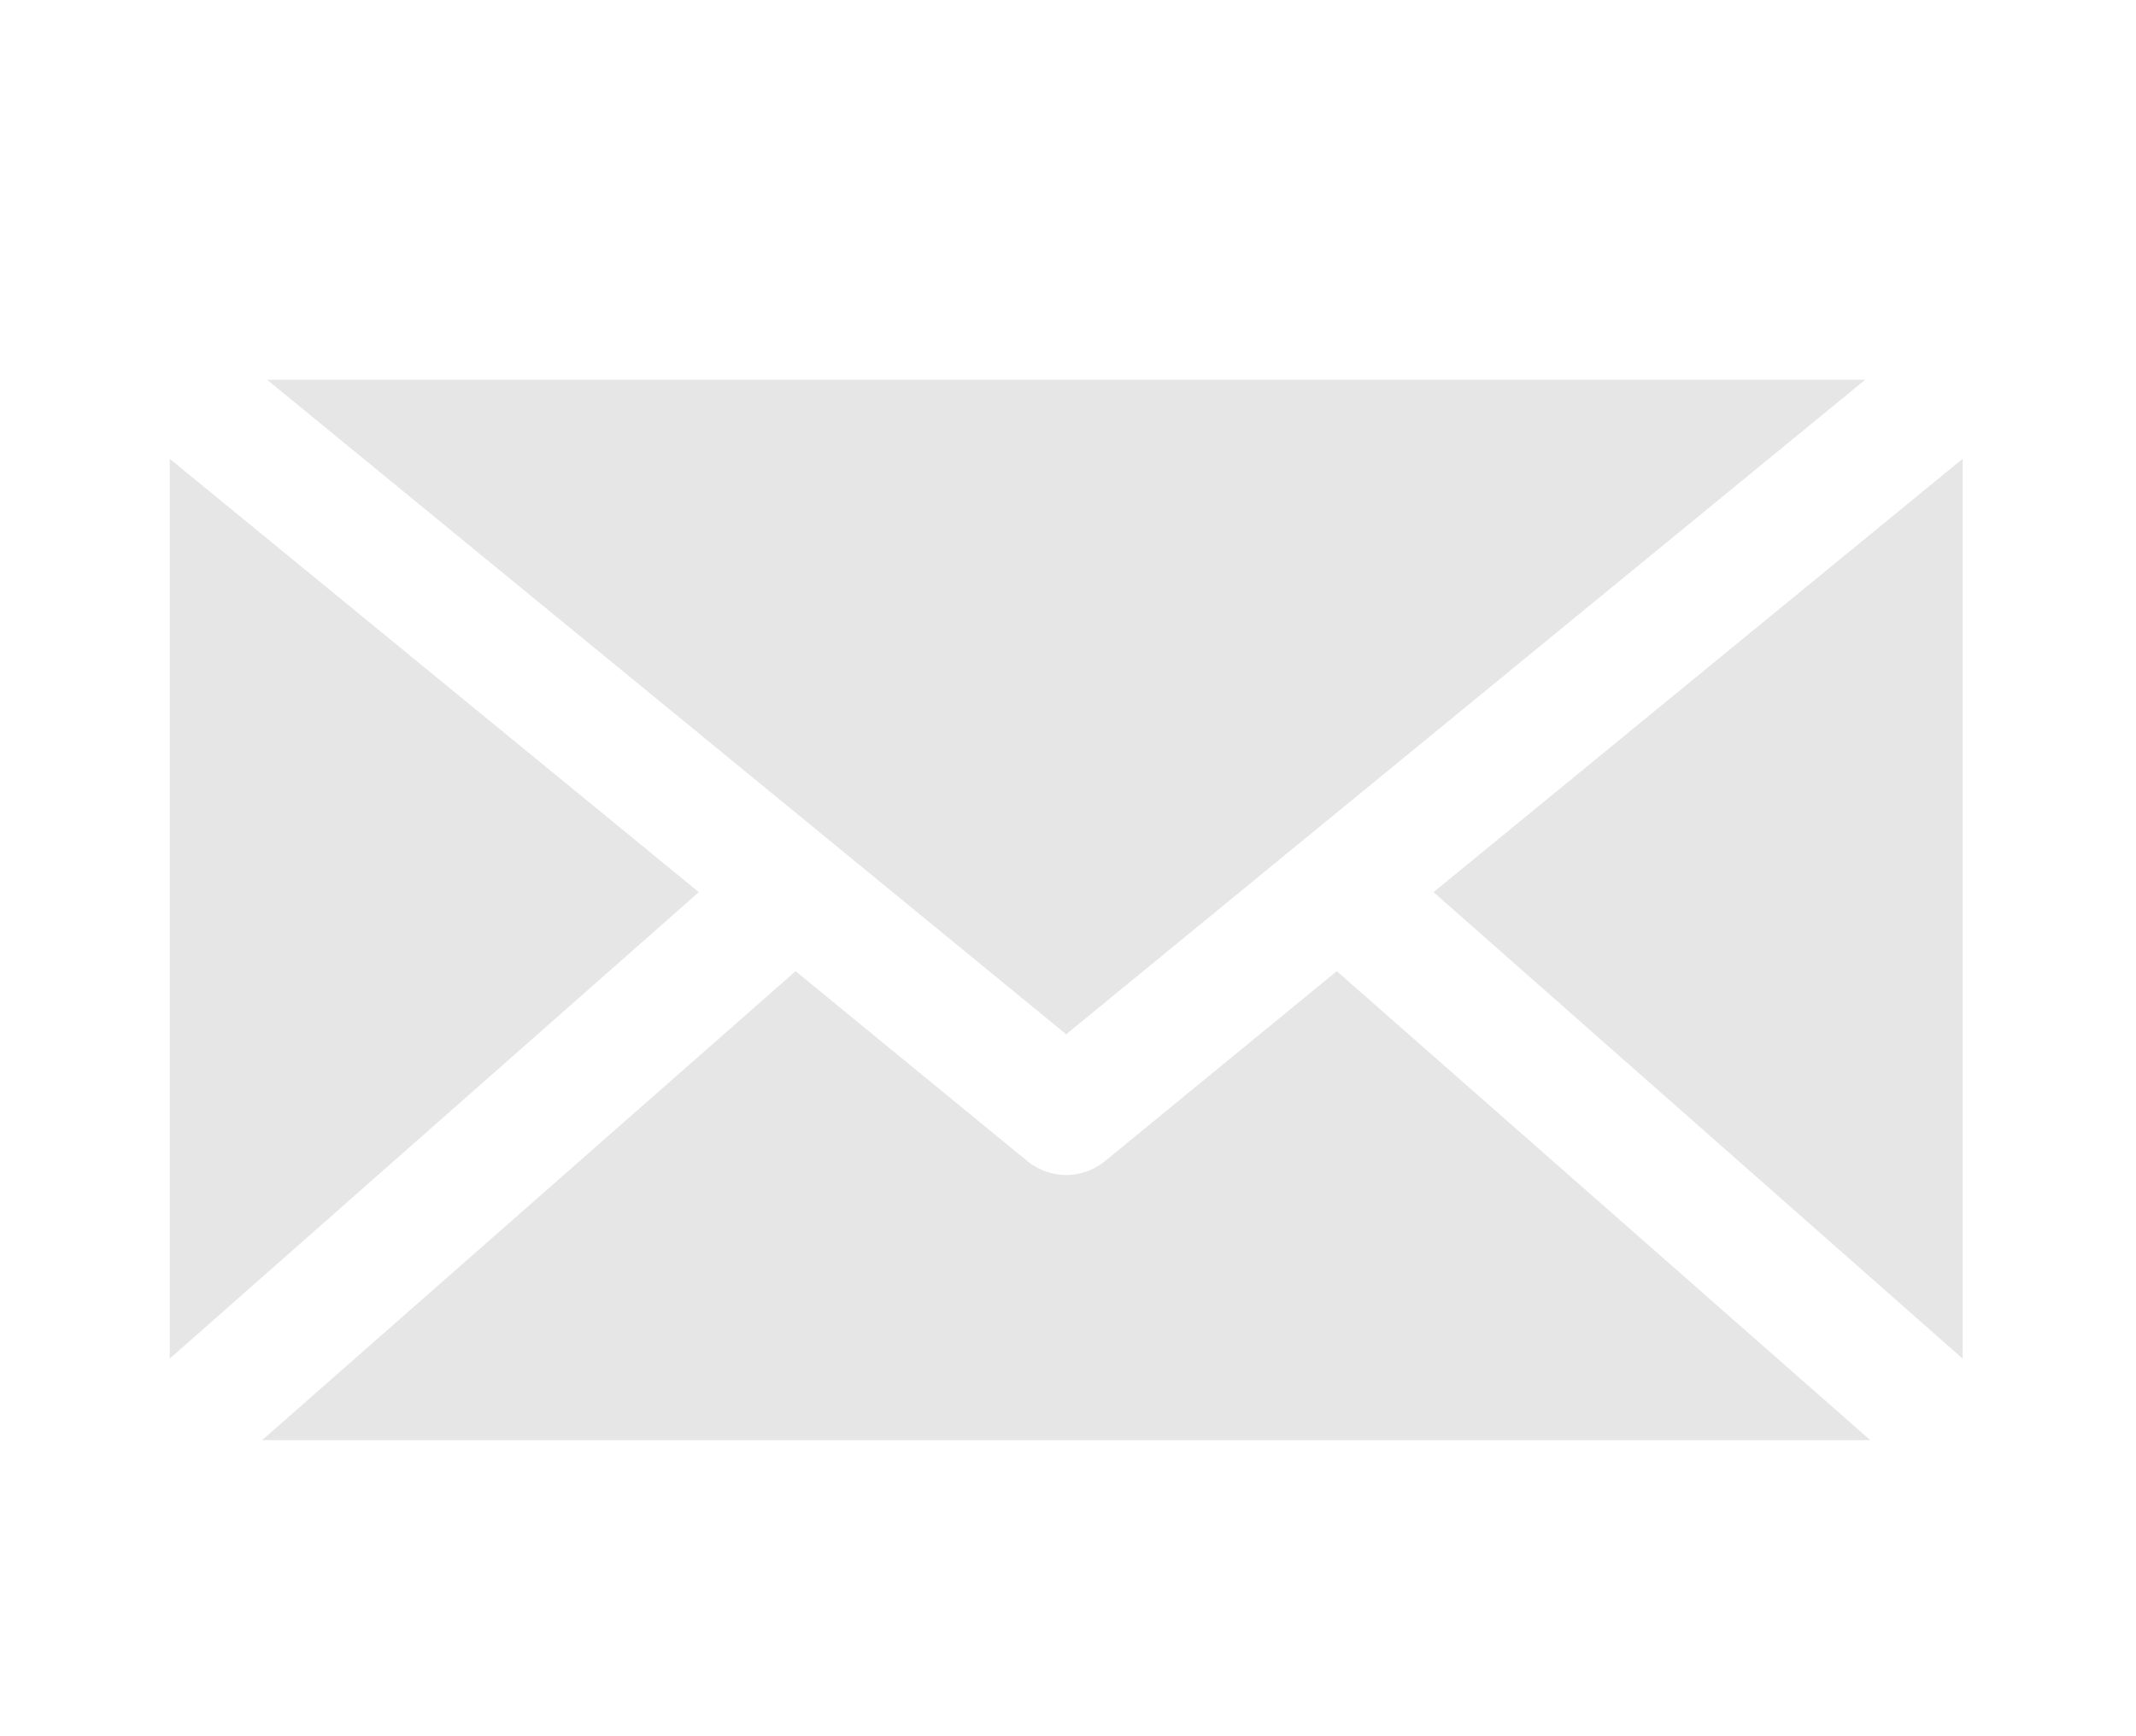 <svg width="603" height="490" xmlns="http://www.w3.org/2000/svg" xmlns:xlink="http://www.w3.org/1999/xlink" xml:space="preserve" overflow="hidden"><defs><clipPath id="clip0"><rect x="339" y="31" width="603" height="490"/></clipPath></defs><g clip-path="url(#clip0)" transform="translate(-339 -31)"><path d="M133.91 138.039 359.476 322.635 585.043 138.039ZM106.412 160.325 106.412 414.116 255.78 282.547ZM612.555 160.325 463.187 282.547 612.555 414.116ZM283.1 304.835 132.479 437.122 586.498 437.122 435.877 304.835 370.454 358.395 370.445 358.399C367.356 360.943 363.481 362.331 359.48 362.331 355.48 362.331 351.605 360.942 348.515 358.399L283.092 304.839Z" fill="#E7E6E6" transform="matrix(1 0 0 1.001 280.506 0.046)"/><path d="M19.274-1.155C18.279-0.642 17.24-0.257 16.161 0 15.09 0.265 13.966 0.401 12.791 0.401 9.3 0.401 6.536-0.57 4.494-2.52 2.448-4.477 1.429-7.125 1.429-10.463 1.429-13.809 2.448-16.457 4.494-18.407 6.536-20.365 9.3-21.344 12.791-21.344 13.966-21.344 15.09-21.208 16.161-20.943 17.24-20.686 18.279-20.301 19.274-19.787L19.274-15.454C18.267-16.128 17.276-16.626 16.305-16.947 15.33-17.268 14.303-17.428 13.224-17.428 11.298-17.428 9.782-16.806 8.682-15.567 7.579-14.335 7.029-12.634 7.029-10.463 7.029-8.301 7.579-6.6 8.682-5.36 9.782-4.128 11.298-3.514 13.224-3.514 14.303-3.514 15.33-3.667 16.305-3.98 17.276-4.301 18.267-4.802 19.274-5.488Z" fill="#E7E6E6" transform="matrix(1 0 0 1.001 352.401 662.013)"/><path d="M14.106-11.443C13.656-11.643 13.211-11.796 12.774-11.892 12.345-11.996 11.911-12.052 11.474-12.052 10.178-12.052 9.183-11.635 8.489-10.801 7.791-9.974 7.446-8.795 7.446-7.254L7.446-0 2.423-0 2.423-15.727 7.446-15.727 7.446-13.143C8.088-14.17 8.826-14.916 9.661-15.39 10.503-15.871 11.51-16.112 12.678-16.112 12.846-16.112 13.031-16.1 13.223-16.08 13.424-16.068 13.713-16.04 14.09-16Z" fill="#E7E6E6" transform="matrix(1 0 0 1.001 373.508 662.013)"/><path d="M18.119-7.912 18.119-6.467 6.356-6.467C6.484-5.288 6.909-4.405 7.639-3.819 8.366-3.23 9.389-2.937 10.705-2.937 11.764-2.937 12.843-3.089 13.946-3.402 15.057-3.723 16.197-4.197 17.364-4.83L17.364-0.963C16.177-0.514 14.989-0.177 13.802 0.048 12.614 0.281 11.427 0.401 10.239 0.401 7.391 0.401 5.176-0.321 3.595-1.765 2.022-3.21 1.236-5.236 1.236-7.848 1.236-10.415 2.01-12.429 3.563-13.898 5.112-15.374 7.242-16.112 9.95-16.112 12.421-16.112 14.399-15.362 15.888-13.866 17.372-12.377 18.119-10.391 18.119-7.912ZM12.951-9.581C12.951-10.531 12.67-11.298 12.117-11.876 11.559-12.461 10.833-12.758 9.934-12.758 8.959-12.758 8.169-12.485 7.559-11.94 6.949-11.394 6.568-10.608 6.42-9.581Z" fill="#E7E6E6" transform="matrix(1 0 0 1.001 387.691 662.013)"/><path d="M9.468-7.077C8.417-7.077 7.627-6.901 7.093-6.548 6.568-6.195 6.307-5.669 6.307-4.975 6.307-4.333 6.52-3.827 6.949-3.466 7.374-3.113 7.964-2.937 8.714-2.937 9.665-2.937 10.463-3.274 11.105-3.948 11.755-4.63 12.084-5.48 12.084-6.499L12.084-7.077ZM17.139-8.971 17.139 0 12.084 0 12.084-2.327C11.41-1.372 10.648-0.678 9.805-0.241 8.959 0.185 7.932 0.401 6.724 0.401 5.095 0.401 3.775-0.068 2.76-1.011 1.741-1.962 1.236-3.198 1.236-4.718 1.236-6.556 1.866-7.904 3.129-8.762 4.401-9.629 6.395-10.062 9.115-10.062L12.084-10.062 12.084-10.463C12.084-11.254 11.767-11.831 11.137-12.197 10.503-12.57 9.524-12.758 8.2-12.758 7.117-12.758 6.114-12.65 5.183-12.437 4.261-12.221 3.406-11.9 2.616-11.474L2.616-15.31C3.683-15.567 4.758-15.763 5.841-15.904 6.933-16.04 8.024-16.112 9.115-16.112 11.948-16.112 13.994-15.551 15.246-14.427 16.505-13.312 17.139-11.494 17.139-8.971Z" fill="#E7E6E6" transform="matrix(1 0 0 1.001 407.194 662.013)"/><path d="M7.912-20.188 7.912-15.727 13.095-15.727 13.095-12.132 7.912-12.132 7.912-5.456C7.912-4.726 8.056-4.236 8.345-3.98 8.634-3.723 9.204-3.594 10.062-3.594L12.646-3.594 12.646 0 8.345 0C6.355 0 4.943-0.409 4.108-1.235 3.282-2.07 2.873-3.474 2.873-5.456L2.873-12.132 0.385-12.132 0.385-15.727 2.873-15.727 2.873-20.188Z" fill="#E7E6E6" transform="matrix(1 0 0 1.001 426.599 662.013)"/><path d="M18.119-7.912 18.119-6.467 6.356-6.467C6.484-5.288 6.909-4.405 7.639-3.819 8.366-3.23 9.389-2.937 10.705-2.937 11.764-2.937 12.843-3.089 13.946-3.402 15.057-3.723 16.197-4.197 17.364-4.83L17.364-0.963C16.177-0.514 14.989-0.177 13.802 0.048 12.614 0.281 11.427 0.401 10.239 0.401 7.391 0.401 5.176-0.321 3.595-1.765 2.022-3.21 1.236-5.236 1.236-7.848 1.236-10.415 2.01-12.429 3.563-13.898 5.112-15.374 7.242-16.112 9.95-16.112 12.421-16.112 14.399-15.362 15.888-13.866 17.372-12.377 18.119-10.391 18.119-7.912ZM12.951-9.581C12.951-10.531 12.67-11.298 12.117-11.876 11.559-12.461 10.833-12.758 9.934-12.758 8.959-12.758 8.169-12.485 7.559-11.94 6.949-11.394 6.568-10.608 6.42-9.581Z" fill="#E7E6E6" transform="matrix(1 0 0 1.001 440.349 662.013)"/><path d="M13.112-13.432 13.112-21.857 18.167-21.857 18.167-0 13.112-0 13.112-2.279C12.426-1.348 11.667-0.666 10.833-0.241 9.998 0.184 9.027 0.401 7.928 0.401 5.99 0.401 4.402-0.369 3.162-1.91 1.918-3.45 1.3-5.428 1.3-7.848 1.3-10.275 1.918-12.261 3.162-13.801 4.402-15.342 5.99-16.112 7.928-16.112 9.019-16.112 9.982-15.892 10.817-15.454 11.659-15.013 12.426-14.339 13.112-13.432ZM9.806-3.242C10.873-3.242 11.691-3.631 12.261-4.413 12.827-5.203 13.111-6.347 13.111-7.847 13.111-9.344 12.827-10.483 12.261-11.266 11.691-12.056 10.873-12.453 9.806-12.453 8.734-12.453 7.916-12.056 7.35-11.266 6.781-10.483 6.5-9.344 6.5-7.847 6.5-6.347 6.781-5.203 7.35-4.413 7.916-3.631 8.735-3.242 9.806-3.242Z" fill="#E7E6E6" transform="matrix(1 0 0 1.001 459.851 662.013)"/><path d="M10.784-3.242C11.864-3.242 12.686-3.631 13.256-4.413 13.821-5.204 14.106-6.347 14.106-7.847 14.106-9.344 13.821-10.483 13.256-11.266 12.686-12.056 11.863-12.453 10.784-12.453 9.701-12.453 8.875-12.056 8.297-11.266 7.727-10.471 7.446-9.332 7.446-7.847 7.446-6.359 7.727-5.22 8.297-4.429 8.875-3.635 9.701-3.242 10.784-3.242ZM7.446-13.432C8.14-14.339 8.907-15.013 9.741-15.454 10.584-15.892 11.555-16.112 12.646-16.112 14.592-16.112 16.184-15.342 17.428-13.801 18.668-12.261 19.29-10.275 19.29-7.847 19.29-5.428 18.668-3.45 17.428-1.91 16.184-0.369 14.592 0.401 12.646 0.401 11.555 0.401 10.584 0.185 9.741-0.241 8.907-0.678 8.14-1.356 7.446-2.279L7.446-2.05415e-05 2.423-2.05415e-05 2.423-21.857 7.446-21.857Z" fill="#E7E6E6" transform="matrix(1 0 0 1.001 490.45 662.013)"/><path d="M0.353-15.727 5.376-15.727 9.613-5.054 13.208-15.727 18.231-15.727 11.619 1.493C10.953 3.235 10.178 4.454 9.292 5.152 8.401 5.858 7.238 6.211 5.793 6.211L2.873 6.211 2.873 2.905 4.445 2.905C5.3 2.905 5.922 2.765 6.307 2.488 6.7 2.219 7.005 1.738 7.222 1.044L7.366 0.611Z" fill="#E7E6E6" transform="matrix(1 0 0 1.001 511.036 662.013)"/><path d="M9.468-7.077C8.417-7.077 7.627-6.901 7.093-6.548 6.568-6.195 6.307-5.669 6.307-4.975 6.307-4.333 6.52-3.827 6.949-3.466 7.374-3.113 7.964-2.937 8.714-2.937 9.665-2.937 10.463-3.274 11.105-3.948 11.755-4.63 12.084-5.48 12.084-6.499L12.084-7.077ZM17.139-8.971 17.139 0 12.084 0 12.084-2.327C11.41-1.372 10.648-0.678 9.805-0.241 8.959 0.185 7.932 0.401 6.724 0.401 5.095 0.401 3.775-0.068 2.76-1.011 1.741-1.962 1.236-3.198 1.236-4.718 1.236-6.556 1.866-7.904 3.129-8.762 4.401-9.629 6.395-10.062 9.115-10.062L12.084-10.062 12.084-10.463C12.084-11.254 11.767-11.831 11.137-12.197 10.503-12.57 9.524-12.758 8.2-12.758 7.117-12.758 6.114-12.65 5.183-12.437 4.261-12.221 3.406-11.9 2.616-11.474L2.616-15.31C3.683-15.567 4.758-15.763 5.841-15.904 6.933-16.04 8.024-16.112 9.115-16.112 11.948-16.112 13.994-15.551 15.246-14.427 16.505-13.312 17.139-11.494 17.139-8.971Z" fill="#E7E6E6" transform="matrix(1 0 0 1.001 539.794 662.013)"/><path d="M14.106-11.443C13.656-11.643 13.211-11.796 12.774-11.892 12.345-11.996 11.911-12.052 11.474-12.052 10.178-12.052 9.183-11.635 8.489-10.801 7.791-9.974 7.446-8.795 7.446-7.254L7.446-0 2.423-0 2.423-15.727 7.446-15.727 7.446-13.143C8.088-14.17 8.826-14.916 9.661-15.39 10.503-15.871 11.51-16.112 12.678-16.112 12.846-16.112 13.031-16.1 13.223-16.08 13.424-16.068 13.713-16.04 14.09-16Z" fill="#E7E6E6" transform="matrix(1 0 0 1.001 559.197 662.013)"/><path d="M2.423-15.727 7.446-15.727 7.446-0.289C7.446 1.818 6.937 3.427 5.922 4.542 4.915 5.653 3.45 6.211 1.525 6.211L-0.963 6.211-0.963 2.905-0.08 2.905C0.871 2.905 1.525 2.688 1.878 2.263 2.239 1.834 2.423 0.983 2.423-0.289ZM2.423-21.857 7.446-21.857 7.446-17.749 2.423-17.749Z" fill="#E7E6E6" transform="matrix(1 0 0 1.001 573.383 662.013)"/><path d="M2.247-6.13 2.247-15.727 7.302-15.727 7.302-14.155C7.302-13.296 7.294-12.229 7.286-10.945 7.274-9.661 7.27-8.803 7.27-8.377 7.27-7.101 7.302-6.187 7.366-5.633 7.438-5.075 7.551-4.674 7.703-4.429 7.916-4.096 8.189-3.84 8.522-3.659 8.851-3.487 9.232-3.402 9.661-3.402 10.708-3.402 11.531-3.803 12.132-4.606 12.73-5.408 13.031-6.524 13.031-7.96L13.031-15.727 18.054-15.727 18.054-0.001 13.031-0.001 13.031-2.279C12.269-1.357 11.466-0.679 10.624-0.241 9.777 0.184 8.842 0.401 7.815 0.401 6.006 0.401 4.626-0.153 3.675-1.268 2.72-2.38 2.247-4.001 2.247-6.131Z" fill="#E7E6E6" transform="matrix(1 0 0 1.001 583.236 662.013)"/><path d="M9.468-7.077C8.417-7.077 7.627-6.901 7.093-6.548 6.568-6.195 6.307-5.669 6.307-4.975 6.307-4.333 6.52-3.827 6.949-3.466 7.374-3.113 7.964-2.937 8.714-2.937 9.665-2.937 10.463-3.274 11.105-3.948 11.755-4.63 12.084-5.48 12.084-6.499L12.084-7.077ZM17.139-8.971 17.139 0 12.084 0 12.084-2.327C11.41-1.372 10.648-0.678 9.805-0.241 8.959 0.185 7.932 0.401 6.724 0.401 5.095 0.401 3.775-0.068 2.76-1.011 1.741-1.962 1.236-3.198 1.236-4.718 1.236-6.556 1.866-7.904 3.129-8.762 4.401-9.629 6.395-10.062 9.115-10.062L12.084-10.062 12.084-10.463C12.084-11.254 11.767-11.831 11.137-12.197 10.503-12.57 9.524-12.758 8.2-12.758 7.117-12.758 6.114-12.65 5.183-12.437 4.261-12.221 3.406-11.9 2.616-11.474L2.616-15.31C3.683-15.567 4.758-15.763 5.841-15.904 6.933-16.04 8.024-16.112 9.115-16.112 11.948-16.112 13.994-15.551 15.246-14.427 16.505-13.312 17.139-11.494 17.139-8.971Z" fill="#E7E6E6" transform="matrix(1 0 0 1.001 603.714 662.013)"/><path d="M1.637-15.727 15.358-15.727 15.358-12.212 7.077-3.594 15.358-3.594 15.358 0.001 1.299 0.001 1.299-3.514 9.58-12.132 1.636-12.132Z" fill="#E7E6E6" transform="matrix(1 0 0 1.001 623.116 662.013)"/><path d="M2.423-21.857 7.446-21.857 7.446-9.949 13.224-15.727 19.065-15.727 11.394-8.505 19.675 0 13.577 0 7.446-6.563 7.446 0 2.423 0Z" fill="#E7E6E6" transform="matrix(1 0 0 1.001 639.854 662.013)"/><path d="M9.468-7.077C8.417-7.077 7.627-6.901 7.093-6.548 6.568-6.195 6.307-5.669 6.307-4.975 6.307-4.333 6.52-3.827 6.949-3.466 7.374-3.113 7.964-2.937 8.714-2.937 9.665-2.937 10.463-3.274 11.105-3.948 11.755-4.63 12.084-5.48 12.084-6.499L12.084-7.077ZM17.139-8.971 17.139 0 12.084 0 12.084-2.327C11.41-1.372 10.648-0.678 9.805-0.241 8.959 0.185 7.932 0.401 6.724 0.401 5.095 0.401 3.775-0.068 2.76-1.011 1.741-1.962 1.236-3.198 1.236-4.718 1.236-6.556 1.866-7.904 3.129-8.762 4.401-9.629 6.395-10.062 9.115-10.062L12.084-10.062 12.084-10.463C12.084-11.254 11.767-11.831 11.137-12.197 10.503-12.57 9.524-12.758 8.2-12.758 7.117-12.758 6.114-12.65 5.183-12.437 4.261-12.221 3.406-11.9 2.616-11.474L2.616-15.31C3.683-15.567 4.758-15.763 5.841-15.904 6.933-16.04 8.024-16.112 9.115-16.112 11.948-16.112 13.994-15.551 15.246-14.427 16.505-13.312 17.139-11.494 17.139-8.971Z" fill="#E7E6E6" transform="matrix(1 0 0 1.001 658.983 662.013)"/><path d="M12.758-21.857 12.758-18.551 9.982-18.551C9.276-18.551 8.778-18.423 8.49-18.166 8.209-17.909 8.072-17.46 8.072-16.818L8.072-15.727 12.373-15.727 12.373-12.132 8.072-12.132 8.072-0 3.049-0 3.049-12.132 0.546-12.132 0.546-15.727 3.049-15.727 3.049-16.818C3.049-18.527 3.523-19.795 4.478-20.621 5.428-21.444 6.909-21.857 8.923-21.857Z" fill="#E7E6E6" transform="matrix(1 0 0 1.001 352.401 690.795)"/><path d="M14.106-11.443C13.656-11.643 13.211-11.796 12.774-11.892 12.345-11.996 11.911-12.052 11.474-12.052 10.178-12.052 9.183-11.635 8.489-10.801 7.791-9.974 7.446-8.795 7.446-7.254L7.446-0 2.423-0 2.423-15.727 7.446-15.727 7.446-13.143C8.088-14.17 8.826-14.916 9.661-15.39 10.503-15.871 11.51-16.112 12.678-16.112 12.846-16.112 13.031-16.1 13.223-16.08 13.424-16.068 13.713-16.04 14.09-16Z" fill="#E7E6E6" transform="matrix(1 0 0 1.001 364.915 690.795)"/><path d="M9.902-12.518C8.786-12.518 7.936-12.117 7.35-11.314 6.76-10.512 6.467-9.357 6.467-7.848 6.467-6.339 6.76-5.184 7.35-4.382 7.936-3.587 8.786-3.194 9.902-3.194 10.993-3.194 11.827-3.587 12.405-4.382 12.991-5.184 13.288-6.339 13.288-7.848 13.288-9.357 12.991-10.512 12.405-11.314 11.827-12.117 10.993-12.518 9.902-12.518ZM9.902-16.113C12.606-16.113 14.72-15.379 16.241-13.914 17.757-12.458 18.52-10.436 18.52-7.848 18.52-5.268 17.757-3.246 16.241-1.782 14.72-0.326 12.606 0.401 9.902 0.401 7.182 0.401 5.059-0.326 3.531-1.782 1.998-3.246 1.236-5.268 1.236-7.848 1.236-10.436 1.998-12.458 3.531-13.914 5.059-15.379 7.182-16.113 9.902-16.113Z" fill="#E7E6E6" transform="matrix(1 0 0 1.001 379.097 690.795)"/><path d="M16.995-13.112C17.625-14.082 18.379-14.829 19.258-15.342 20.132-15.856 21.095-16.113 22.146-16.113 23.952-16.113 25.328-15.551 26.271-14.428 27.222-13.312 27.699-11.7 27.699-9.581L27.699-0 22.644-0 22.644-8.201 22.644-8.57C22.652-8.707 22.66-8.899 22.66-9.148 22.66-10.259 22.491-11.062 22.162-11.555 21.841-12.057 21.316-12.309 20.59-12.309 19.635-12.309 18.897-11.912 18.375-11.122 17.849-10.339 17.581-9.204 17.573-7.72L17.573-0.001 12.518-0.001 12.518-8.201C12.518-9.942 12.365-11.062 12.068-11.555 11.767-12.057 11.234-12.309 10.463-12.309 9.501-12.309 8.754-11.912 8.233-11.122 7.707-10.34 7.446-9.212 7.446-7.736L7.446-0.001 2.391-0.001 2.391-15.727 7.446-15.727 7.446-13.432C8.064-14.319 8.77-14.989 9.565-15.438 10.367-15.888 11.25-16.112 12.213-16.112 13.304-16.112 14.267-15.848 15.101-15.326 15.936-14.8 16.566-14.062 16.995-13.111Z" fill="#E7E6E6" transform="matrix(1 0 0 1.001 398.853 690.795)"/><path d="M7.912-20.188 7.912-15.727 13.095-15.727 13.095-12.132 7.912-12.132 7.912-5.456C7.912-4.726 8.056-4.236 8.345-3.98 8.634-3.723 9.204-3.594 10.062-3.594L12.646-3.594 12.646 0 8.345 0C6.355 0 4.943-0.409 4.108-1.235 3.282-2.07 2.873-3.474 2.873-5.456L2.873-12.132 0.385-12.132 0.385-15.727 2.873-15.727 2.873-20.188Z" fill="#E7E6E6" transform="matrix(1 0 0 1.001 438.832 690.795)"/><path d="M18.231-9.581 18.231 0 13.175 0 13.175-7.302C13.175-8.682 13.143-9.629 13.079-10.142 13.015-10.656 12.907-11.033 12.758-11.282 12.566-11.603 12.297-11.851 11.956-12.036 11.623-12.217 11.242-12.309 10.816-12.309 9.765-12.309 8.943-11.9 8.345-11.089 7.743-10.287 7.446-9.167 7.446-7.735L7.446-0 2.423-0 2.423-21.857 7.446-21.857 7.446-13.432C8.205-14.339 9.007-15.013 9.854-15.454 10.708-15.892 11.651-16.112 12.678-16.112 14.495-16.112 15.876-15.55 16.818-14.427 17.757-13.312 18.231-11.699 18.231-9.581Z" fill="#E7E6E6" transform="matrix(1 0 0 1.001 452.577 690.795)"/><path d="M18.119-7.912 18.119-6.467 6.356-6.467C6.484-5.288 6.909-4.405 7.639-3.819 8.366-3.23 9.389-2.937 10.705-2.937 11.764-2.937 12.843-3.089 13.946-3.402 15.057-3.723 16.197-4.197 17.364-4.83L17.364-0.963C16.177-0.514 14.989-0.177 13.802 0.048 12.614 0.281 11.427 0.401 10.239 0.401 7.391 0.401 5.176-0.321 3.595-1.765 2.022-3.21 1.236-5.236 1.236-7.848 1.236-10.415 2.01-12.429 3.563-13.898 5.112-15.374 7.242-16.112 9.95-16.112 12.421-16.112 14.399-15.362 15.888-13.866 17.372-12.377 18.119-10.391 18.119-7.912ZM12.951-9.581C12.951-10.531 12.67-11.298 12.117-11.876 11.559-12.461 10.833-12.758 9.934-12.758 8.959-12.758 8.169-12.485 7.559-11.94 6.949-11.394 6.568-10.608 6.42-9.581Z" fill="#E7E6E6" transform="matrix(1 0 0 1.001 473.051 690.795)"/><path d="M2.648-20.959 8.682-20.959 16.305-6.579 16.305-20.959 21.424-20.959 21.424 0 15.39 0 7.767-14.379 7.767 0 2.648 0Z" fill="#E7E6E6" transform="matrix(1 0 0 1.001 502.567 690.795)"/><path d="M9.902-12.518C8.786-12.518 7.936-12.117 7.35-11.314 6.76-10.512 6.467-9.357 6.467-7.848 6.467-6.339 6.76-5.184 7.35-4.382 7.936-3.587 8.786-3.194 9.902-3.194 10.993-3.194 11.827-3.587 12.405-4.382 12.991-5.184 13.288-6.339 13.288-7.848 13.288-9.357 12.991-10.512 12.405-11.314 11.827-12.117 10.993-12.518 9.902-12.518ZM9.902-16.113C12.606-16.113 14.72-15.379 16.241-13.914 17.757-12.458 18.52-10.436 18.52-7.848 18.52-5.268 17.757-3.246 16.241-1.782 14.72-0.326 12.606 0.401 9.902 0.401 7.182 0.401 5.059-0.326 3.531-1.782 1.998-3.246 1.236-5.268 1.236-7.848 1.236-10.436 1.998-12.458 3.531-13.914 5.059-15.379 7.182-16.113 9.902-16.113Z" fill="#E7E6E6" transform="matrix(1 0 0 1.001 526.635 690.795)"/><path d="M2.247-6.13 2.247-15.727 7.302-15.727 7.302-14.155C7.302-13.296 7.294-12.229 7.286-10.945 7.274-9.661 7.27-8.803 7.27-8.377 7.27-7.101 7.302-6.187 7.366-5.633 7.438-5.075 7.551-4.674 7.703-4.429 7.916-4.096 8.189-3.84 8.522-3.659 8.851-3.487 9.232-3.402 9.661-3.402 10.708-3.402 11.531-3.803 12.132-4.606 12.73-5.408 13.031-6.524 13.031-7.96L13.031-15.727 18.054-15.727 18.054-0.001 13.031-0.001 13.031-2.279C12.269-1.357 11.466-0.679 10.624-0.241 9.777 0.184 8.842 0.401 7.815 0.401 6.006 0.401 4.626-0.153 3.675-1.268 2.72-2.38 2.247-4.001 2.247-6.131Z" fill="#E7E6E6" transform="matrix(1 0 0 1.001 546.394 690.795)"/><path d="M18.231-9.581 18.231 0 13.175 0 13.175-7.334C13.175-8.69 13.143-9.629 13.079-10.142 13.015-10.656 12.907-11.033 12.758-11.282 12.566-11.603 12.297-11.851 11.956-12.036 11.623-12.217 11.242-12.309 10.816-12.309 9.765-12.309 8.943-11.9 8.345-11.089 7.743-10.287 7.446-9.167 7.446-7.735L7.446-0 2.423-0 2.423-15.727 7.446-15.727 7.446-13.432C8.205-14.338 9.007-15.013 9.854-15.454 10.708-15.891 11.651-16.112 12.678-16.112 14.495-16.112 15.876-15.55 16.818-14.427 17.757-13.312 18.231-11.699 18.231-9.58Z" fill="#E7E6E6" transform="matrix(1 0 0 1.001 566.867 690.795)"/><path d="M2.648-20.959 11.619-20.959C14.283-20.959 16.325-20.365 17.749-19.177 19.181-17.998 19.9-16.312 19.9-14.122 19.9-11.927 19.182-10.238 17.749-9.051 16.325-7.863 14.283-7.269 11.619-7.269L8.04-7.269 8.04 0 2.648 0ZM8.04-17.043 8.04-11.185 11.041-11.185C12.088-11.185 12.895-11.442 13.464-11.956 14.042-12.469 14.331-13.191 14.331-14.122 14.331-15.061 14.042-15.783 13.464-16.289 12.895-16.79 12.088-17.043 11.041-17.043Z" fill="#E7E6E6" transform="matrix(1 0 0 1.001 597.351 690.795)"/><path d="M14.106-11.443C13.656-11.643 13.211-11.796 12.774-11.892 12.345-11.996 11.911-12.052 11.474-12.052 10.178-12.052 9.183-11.635 8.489-10.801 7.791-9.974 7.446-8.795 7.446-7.254L7.446-0 2.423-0 2.423-15.727 7.446-15.727 7.446-13.143C8.088-14.17 8.826-14.916 9.661-15.39 10.503-15.871 11.51-16.112 12.678-16.112 12.846-16.112 13.031-16.1 13.223-16.08 13.424-16.068 13.713-16.04 14.09-16Z" fill="#E7E6E6" transform="matrix(1 0 0 1.001 618.43 690.795)"/><path d="M9.902-12.518C8.786-12.518 7.936-12.117 7.35-11.314 6.76-10.512 6.467-9.357 6.467-7.848 6.467-6.339 6.76-5.184 7.35-4.382 7.936-3.587 8.786-3.194 9.902-3.194 10.993-3.194 11.827-3.587 12.405-4.382 12.991-5.184 13.288-6.339 13.288-7.848 13.288-9.357 12.991-10.512 12.405-11.314 11.827-12.117 10.993-12.518 9.902-12.518ZM9.902-16.113C12.606-16.113 14.72-15.379 16.241-13.914 17.757-12.458 18.52-10.436 18.52-7.848 18.52-5.268 17.757-3.246 16.241-1.782 14.72-0.326 12.606 0.401 9.902 0.401 7.182 0.401 5.059-0.326 3.531-1.782 1.998-3.246 1.236-5.268 1.236-7.848 1.236-10.436 1.998-12.458 3.531-13.914 5.059-15.379 7.182-16.113 9.902-16.113Z" fill="#E7E6E6" transform="matrix(1 0 0 1.001 632.608 690.795)"/><path d="M2.423-15.727 7.446-15.727 7.446-0.289C7.446 1.818 6.937 3.427 5.922 4.542 4.915 5.653 3.45 6.211 1.525 6.211L-0.963 6.211-0.963 2.905-0.08 2.905C0.871 2.905 1.525 2.688 1.878 2.263 2.239 1.834 2.423 0.983 2.423-0.289ZM2.423-21.857 7.446-21.857 7.446-17.749 2.423-17.749Z" fill="#E7E6E6" transform="matrix(1 0 0 1.001 652.368 690.795)"/><path d="M18.119-7.912 18.119-6.467 6.356-6.467C6.484-5.288 6.909-4.405 7.639-3.819 8.366-3.23 9.389-2.937 10.705-2.937 11.764-2.937 12.843-3.089 13.946-3.402 15.057-3.723 16.197-4.197 17.364-4.83L17.364-0.963C16.177-0.514 14.989-0.177 13.802 0.048 12.614 0.281 11.427 0.401 10.239 0.401 7.391 0.401 5.176-0.321 3.595-1.765 2.022-3.21 1.236-5.236 1.236-7.848 1.236-10.415 2.01-12.429 3.563-13.898 5.112-15.374 7.242-16.112 9.95-16.112 12.421-16.112 14.399-15.362 15.888-13.866 17.372-12.377 18.119-10.391 18.119-7.912ZM12.951-9.581C12.951-10.531 12.67-11.298 12.117-11.876 11.559-12.461 10.833-12.758 9.934-12.758 8.959-12.758 8.169-12.485 7.559-11.94 6.949-11.394 6.568-10.608 6.42-9.581Z" fill="#E7E6E6" transform="matrix(1 0 0 1.001 662.225 690.795)"/><path d="M15.117-15.229 15.117-11.137C14.444-11.607 13.758-11.956 13.063-12.18 12.377-12.405 11.667-12.517 10.929-12.517 9.525-12.517 8.43-12.104 7.639-11.282 6.857-10.467 6.468-9.324 6.468-7.847 6.468-6.379 6.857-5.235 7.639-4.413 8.43-3.599 9.525-3.193 10.929-3.193 11.707-3.193 12.454-3.306 13.16-3.53 13.866-3.763 14.516-4.112 15.117-4.573L15.117-0.465C14.335-0.176 13.537 0.036 12.726 0.177 11.924 0.325 11.11 0.401 10.287 0.401 7.451 0.401 5.232-0.325 3.627-1.781 2.03-3.233 1.236-5.255 1.236-7.847 1.236-10.447 2.03-12.473 3.627-13.929 5.232-15.382 7.451-16.112 10.287-16.112 11.11-16.112 11.924-16.036 12.726-15.887 13.529-15.747 14.323-15.526 15.117-15.229Z" fill="#E7E6E6" transform="matrix(1 0 0 1.001 681.731 690.795)"/><path d="M7.912-20.188 7.912-15.727 13.095-15.727 13.095-12.132 7.912-12.132 7.912-5.456C7.912-4.726 8.056-4.236 8.345-3.98 8.634-3.723 9.204-3.594 10.062-3.594L12.646-3.594 12.646 0 8.345 0C6.355 0 4.943-0.409 4.108-1.235 3.282-2.07 2.873-3.474 2.873-5.456L2.873-12.132 0.385-12.132 0.385-15.727 2.873-15.727 2.873-20.188Z" fill="#E7E6E6" transform="matrix(1 0 0 1.001 698.774 690.795)"/></g></svg>